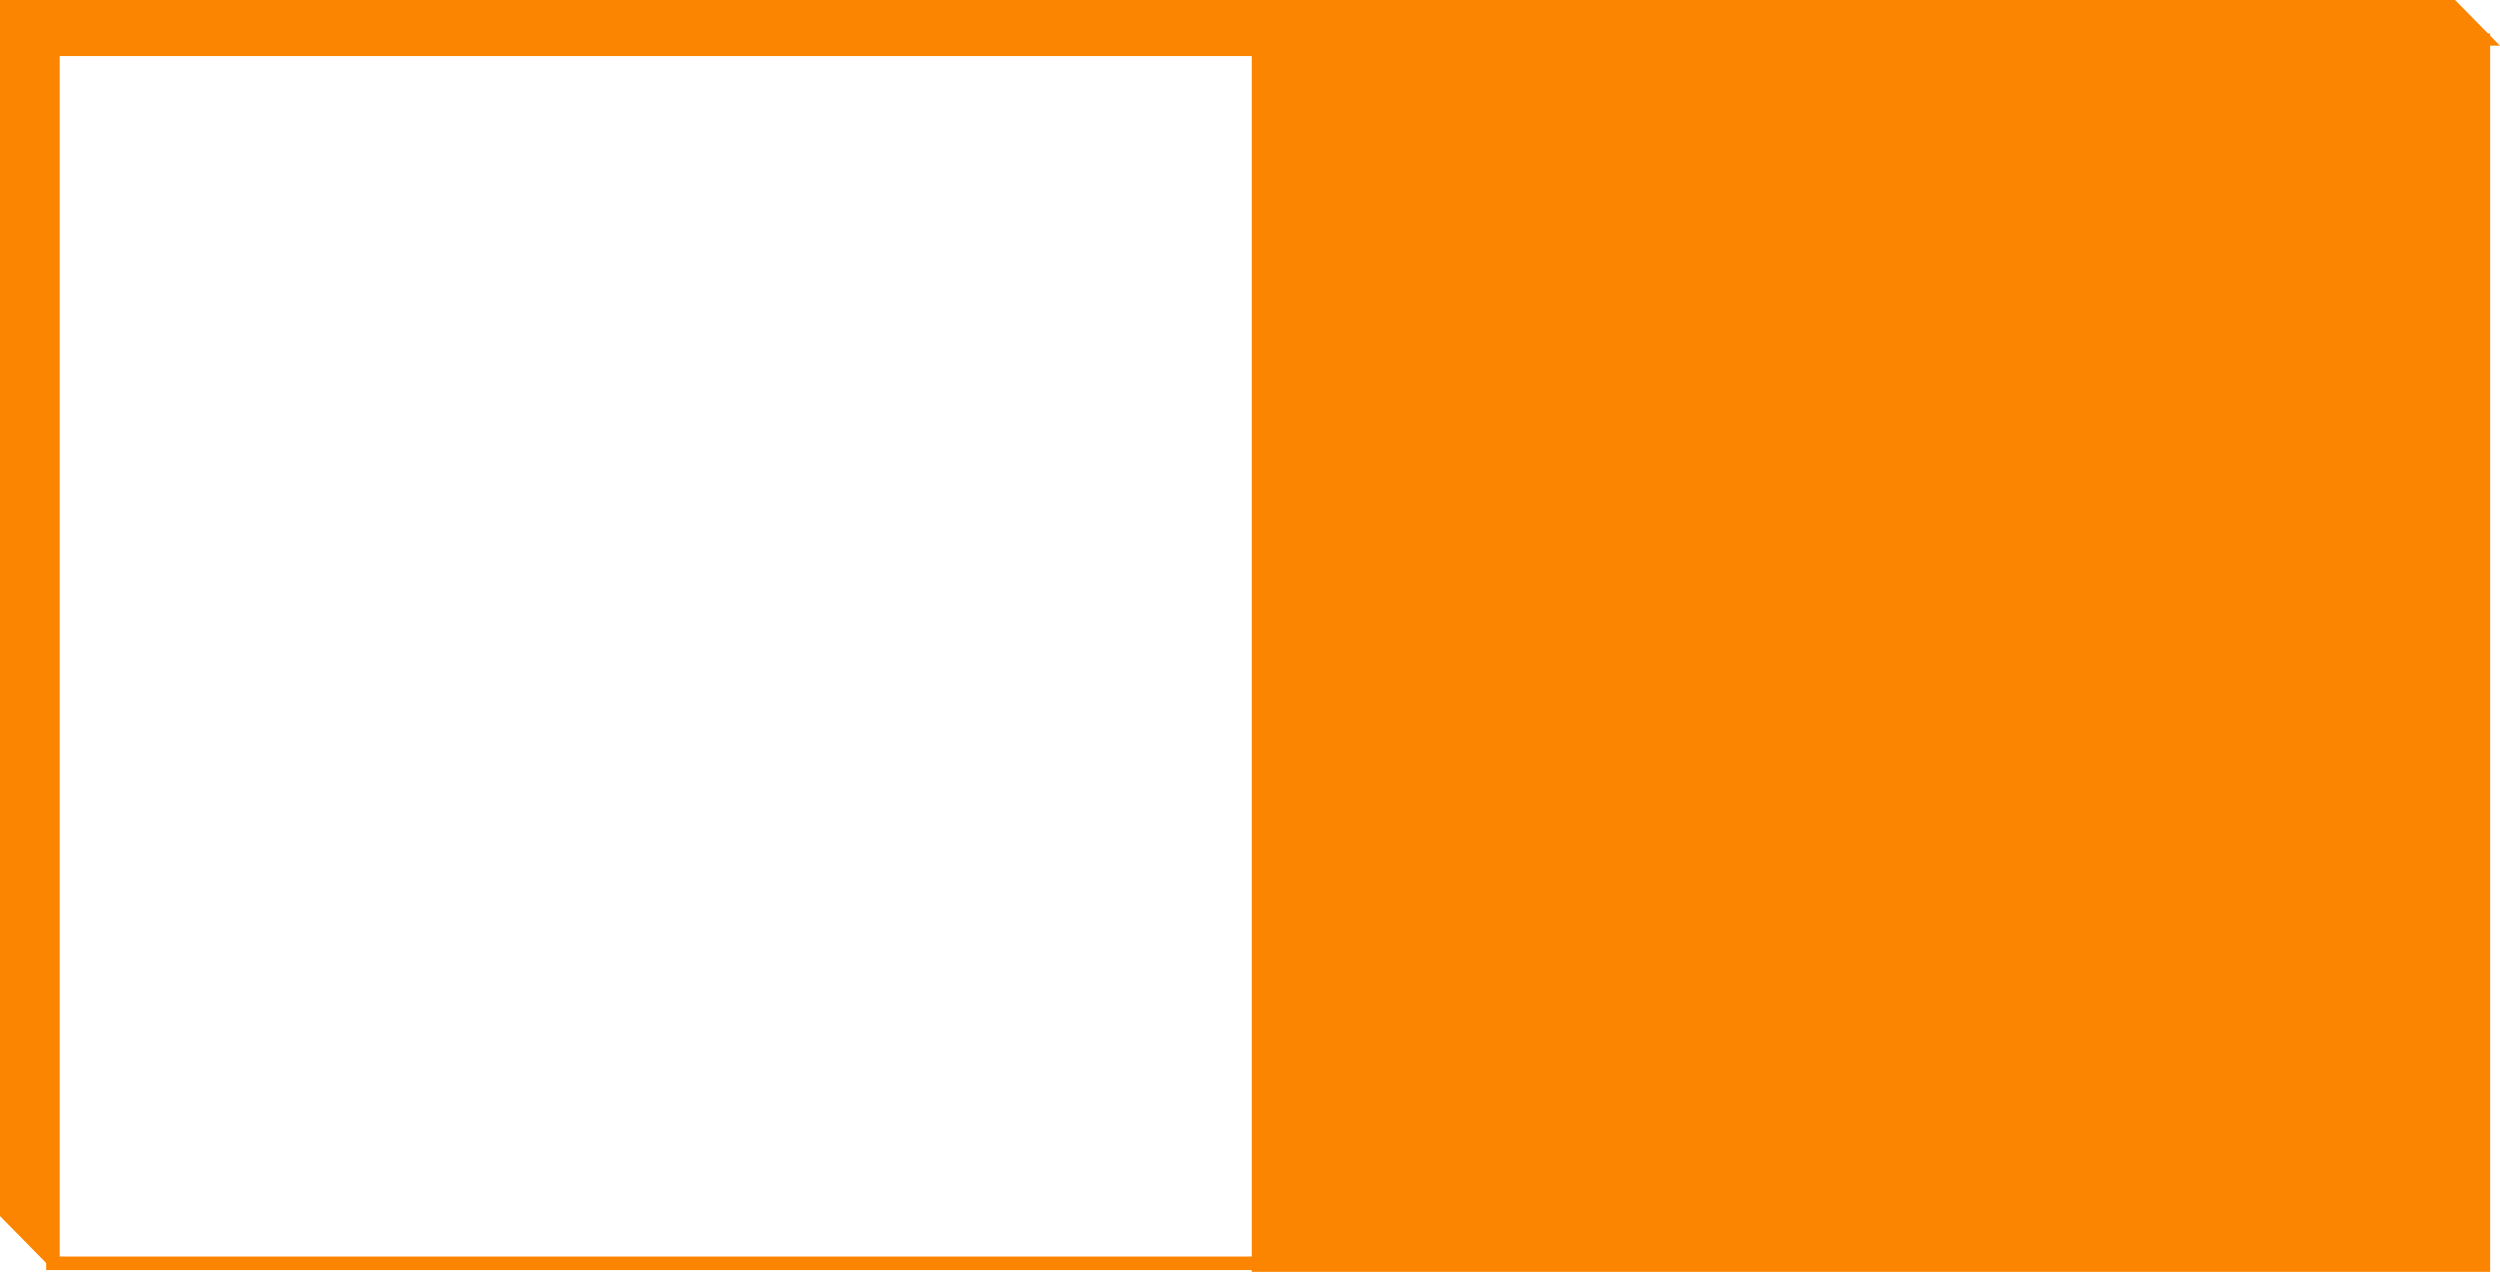 <svg xmlns="http://www.w3.org/2000/svg" viewBox="0 0 423.5 215.46"><defs><style>.cls-1{fill:none;stroke:#fb8500;stroke-miterlimit:10;stroke-width:2.29px;}.cls-2{fill:#fb8500;}</style></defs><g id="Layer_2" data-name="Layer 2"><g id="Text"><rect class="cls-1" x="8.97" y="8.35" width="205.65" height="205.65"/><rect class="cls-2" x="212.05" y="5.67" width="209.78" height="209.78"/><polygon class="cls-2" points="8.35 214.49 0 206 0 0 415.89 0 423.5 7.74 8.35 7.74 8.35 214.49"/></g></g></svg>